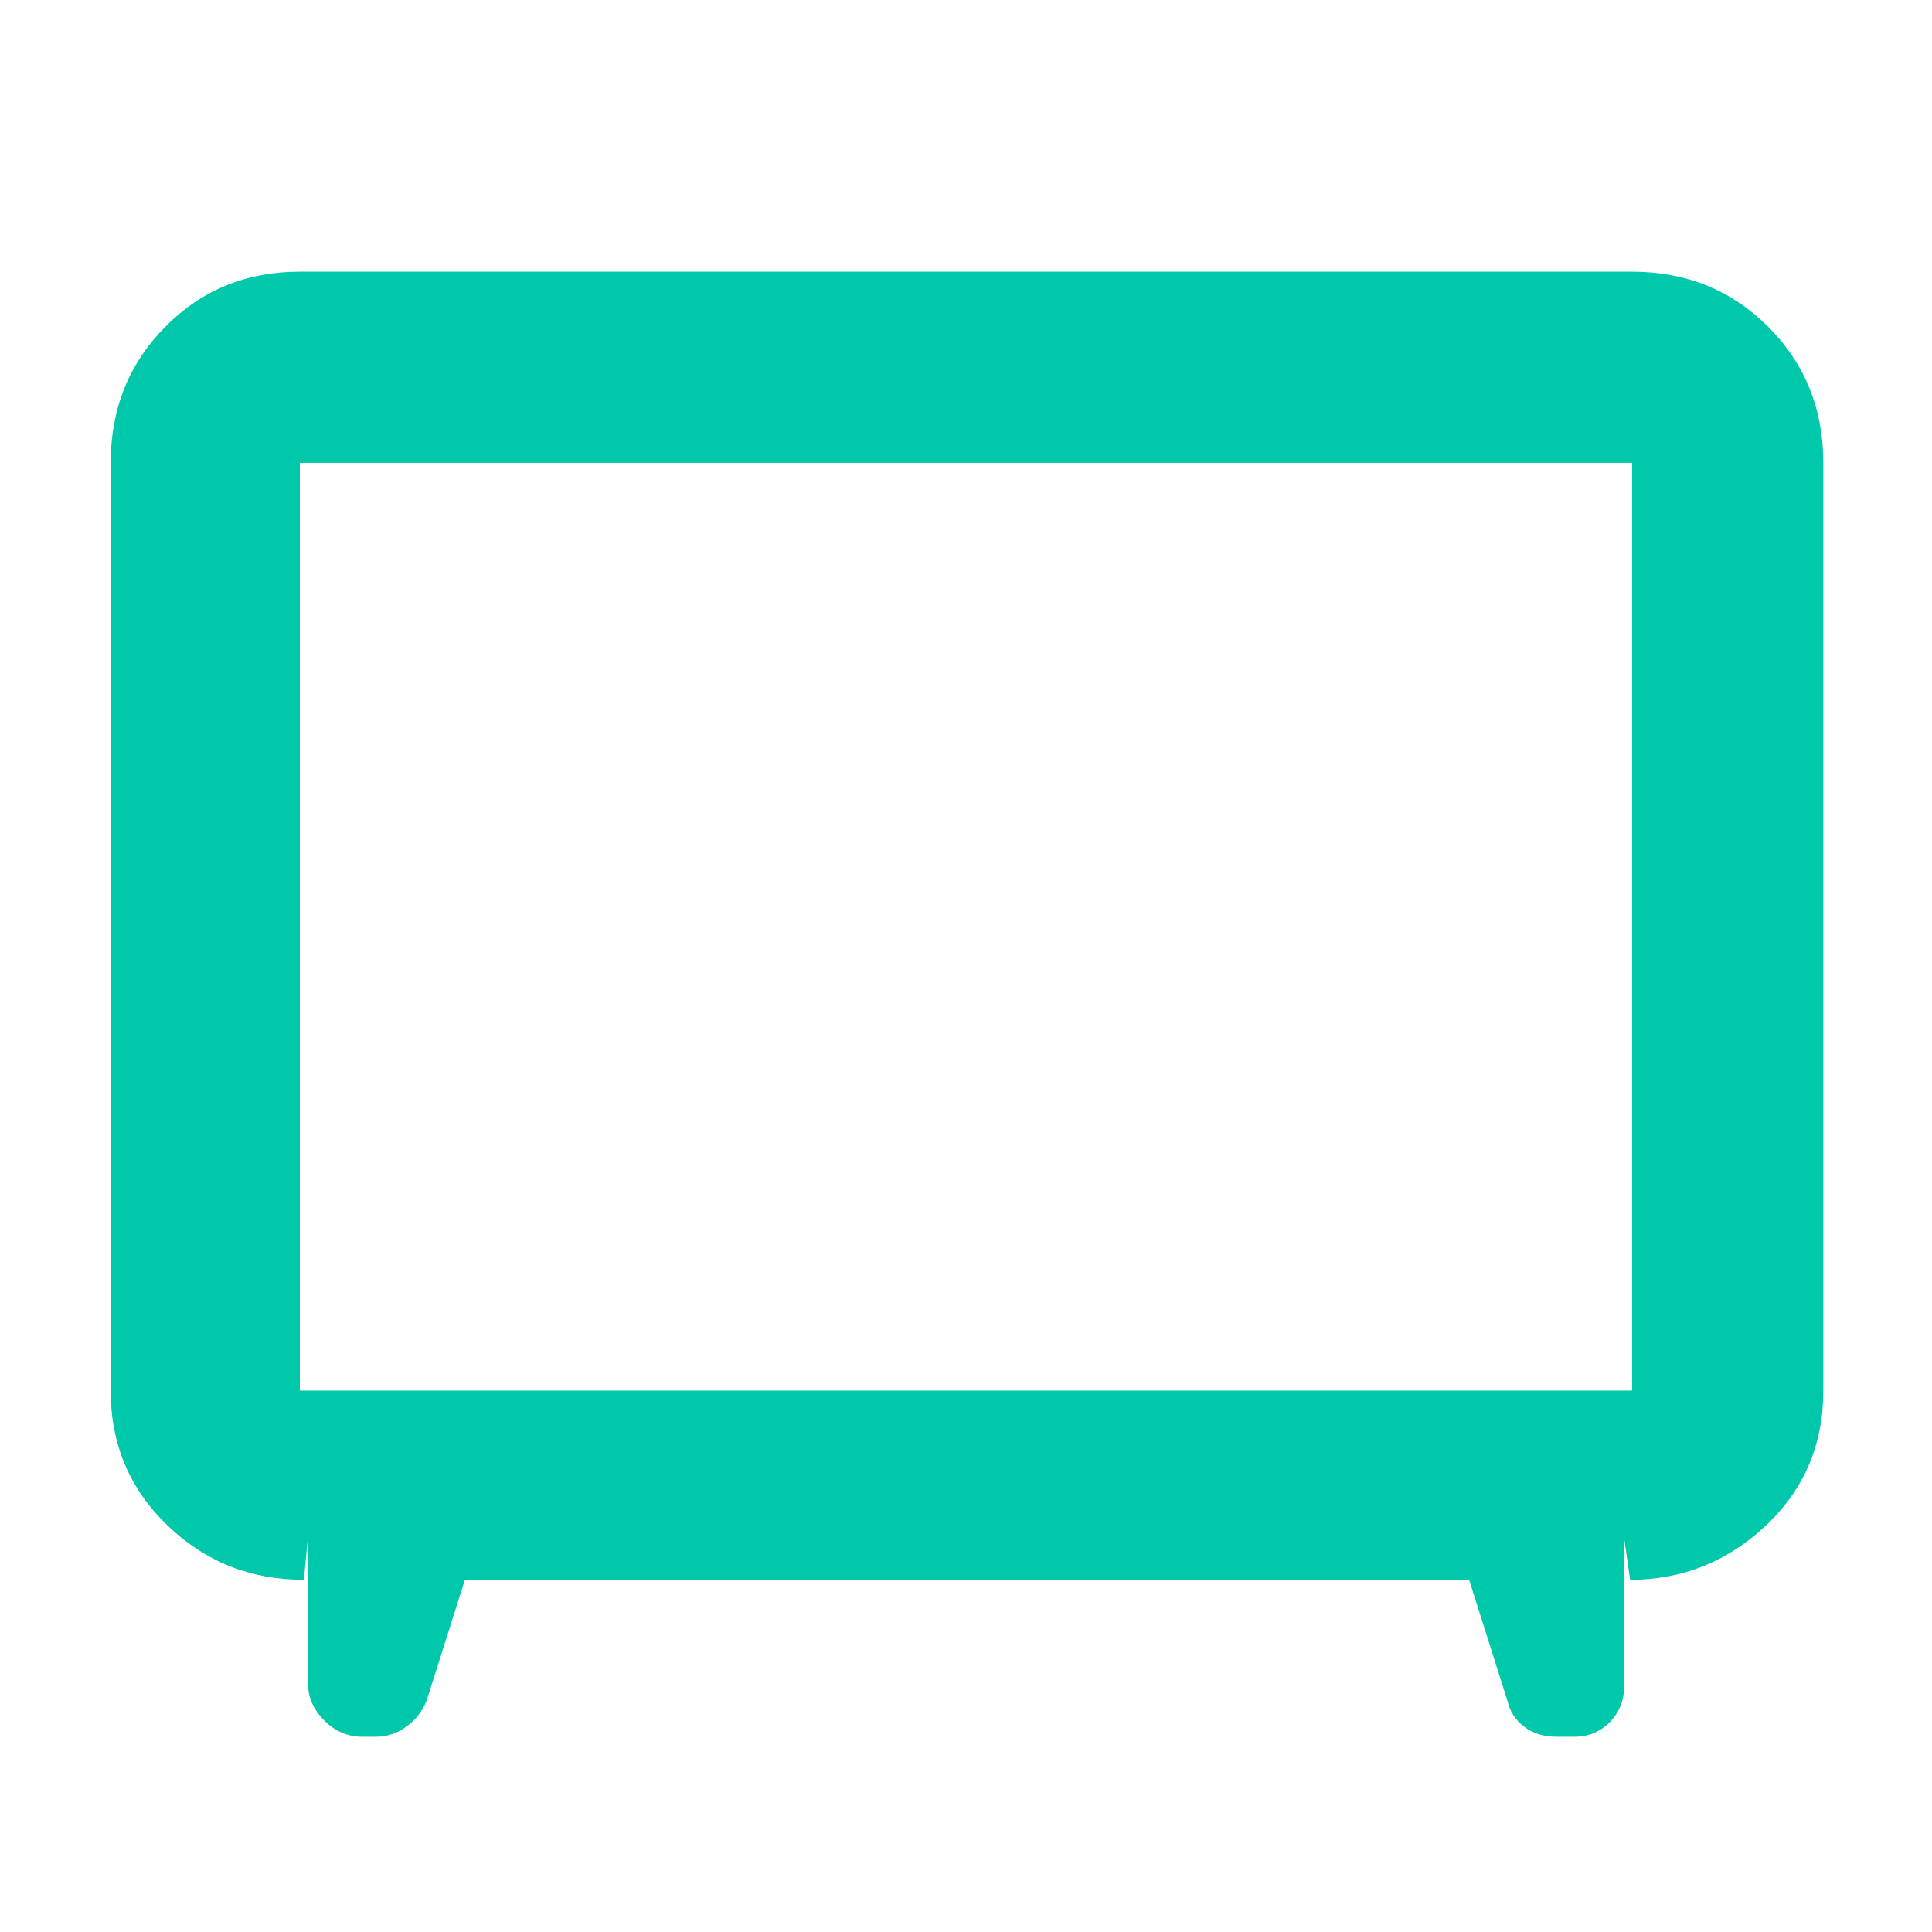 <svg xmlns="http://www.w3.org/2000/svg" height="48" viewBox="0 -960 960 960" width="48"><path fill="rgb(0, 200, 170)" d="m231-175-19 60q-3.17 8-10.11 13-6.93 5-14.99 5H180q-10.8 0-18.9-8.1-8.1-8.1-8.1-18.9v-72l-2 21q-39.75 0-67.87-27.1Q55-229.2 55-269v-461q0-40.21 27.1-67.61Q109.2-825 149-825h662q40.21 0 67.61 27.39Q906-770.21 906-730v461q0 40.21-28.62 67.11Q848.75-175 810-175l-3-21v74q0 10.53-7.13 17.76Q792.75-97 782.38-97h-9.07q-9.31 0-15.89-4.92-6.59-4.93-8.42-13.08l-19-60H231Zm-82-94h662v-461H149v461Zm331-230Z"/></svg>